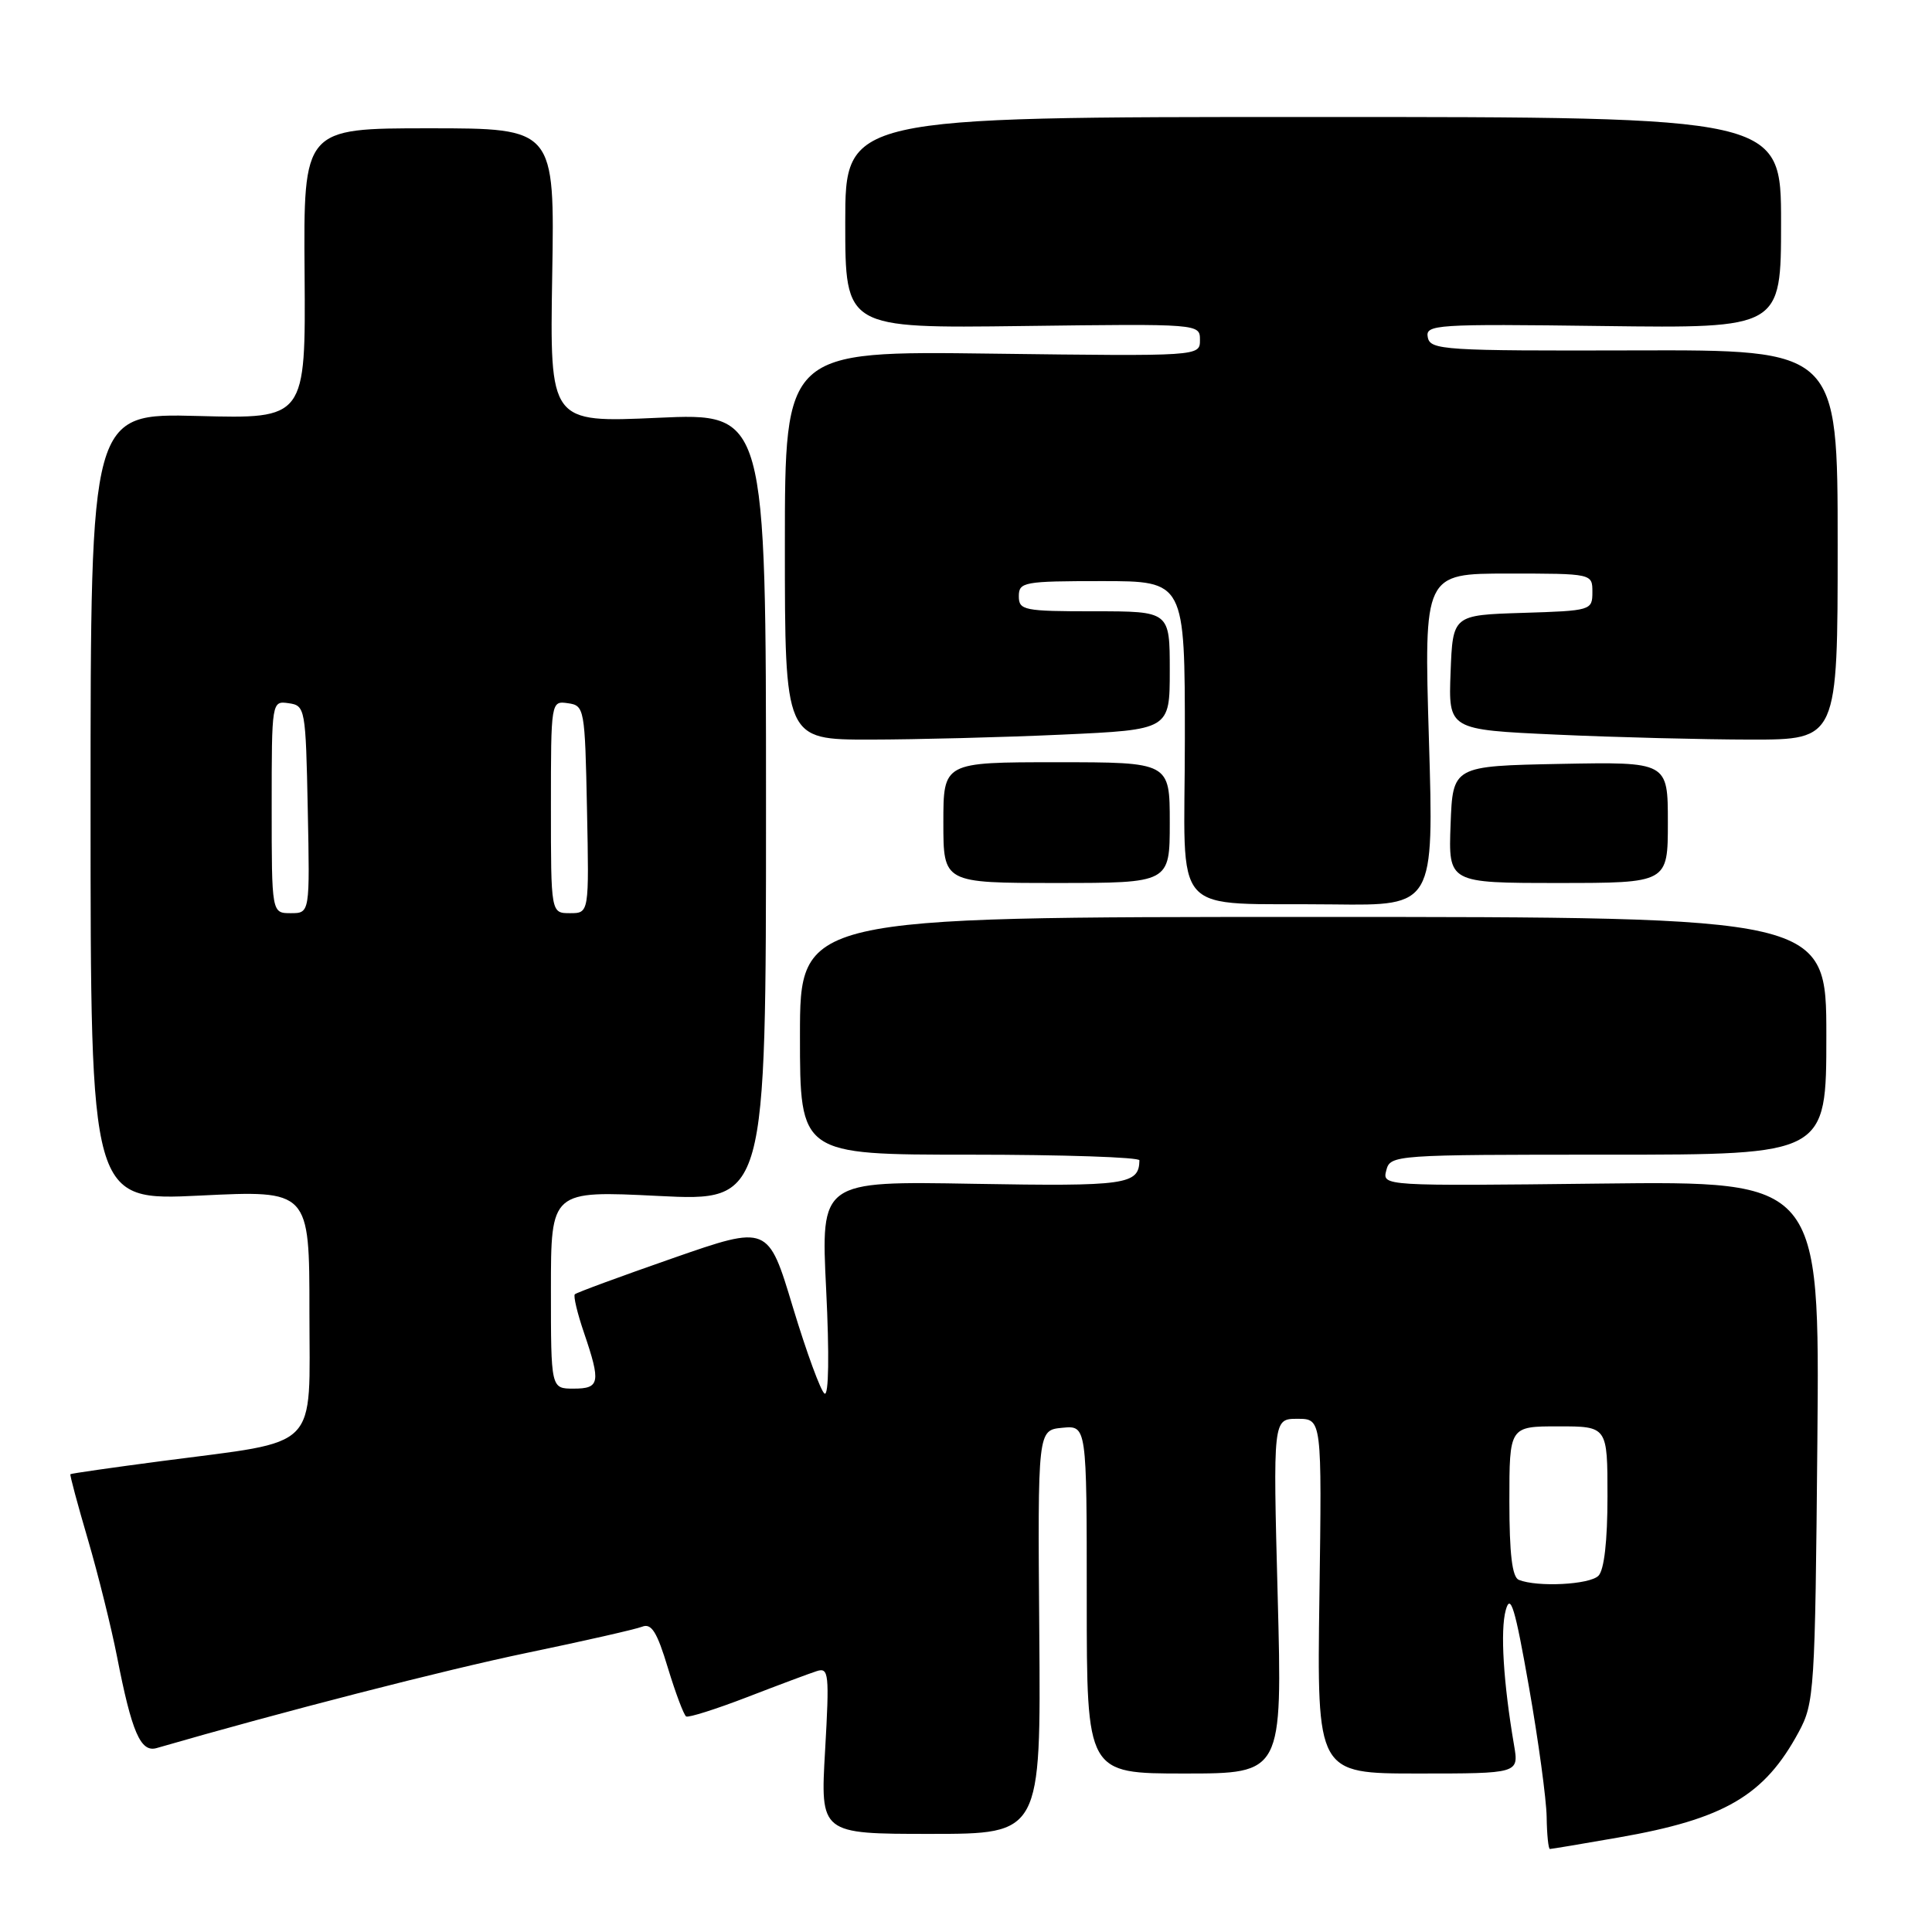 <?xml version="1.0" encoding="UTF-8" standalone="no"?>
<!DOCTYPE svg PUBLIC "-//W3C//DTD SVG 1.1//EN" "http://www.w3.org/Graphics/SVG/1.1/DTD/svg11.dtd" >
<svg xmlns="http://www.w3.org/2000/svg" xmlns:xlink="http://www.w3.org/1999/xlink" version="1.1" viewBox="0 0 256 256">
 <g >
 <path fill="currentColor"
d=" M 214.45 243.48 C 228.51 241.03 233.79 237.94 238.34 229.50 C 240.41 225.66 240.51 224.13 240.81 191.00 C 241.12 156.50 241.12 156.50 212.13 156.83 C 183.19 157.16 183.15 157.16 183.69 155.08 C 184.22 153.03 184.71 153.00 213.12 153.00 C 242.00 153.00 242.00 153.00 242.00 137.25 C 242.00 121.50 242.00 121.50 174.00 121.50 C 106.00 121.50 106.00 121.50 106.00 137.25 C 106.00 153.00 106.00 153.00 128.50 153.00 C 140.88 153.00 150.99 153.34 150.98 153.75 C 150.92 156.98 149.27 157.21 129.00 156.86 C 108.76 156.50 108.76 156.50 109.47 170.86 C 109.90 179.52 109.81 185.00 109.26 184.66 C 108.76 184.35 106.87 179.19 105.06 173.21 C 101.78 162.32 101.78 162.32 89.17 166.71 C 82.23 169.13 76.38 171.28 76.17 171.50 C 75.95 171.71 76.50 174.02 77.39 176.62 C 79.63 183.21 79.48 184.00 76.00 184.00 C 73.00 184.00 73.00 184.00 73.00 170.88 C 73.00 157.76 73.00 157.76 87.25 158.47 C 101.50 159.18 101.50 159.18 101.50 106.95 C 101.50 54.71 101.50 54.71 87.17 55.36 C 72.85 56.01 72.85 56.01 73.17 36.51 C 73.50 17.00 73.50 17.00 56.86 17.00 C 40.21 17.00 40.21 17.00 40.36 36.25 C 40.50 55.50 40.50 55.50 26.25 55.12 C 12.00 54.75 12.00 54.75 12.00 106.93 C 12.00 159.12 12.00 159.12 26.50 158.42 C 41.00 157.71 41.00 157.71 41.00 173.81 C 41.00 192.48 42.64 190.81 21.50 193.59 C 14.90 194.46 9.42 195.24 9.33 195.34 C 9.23 195.43 10.28 199.33 11.65 204.00 C 13.02 208.68 14.75 215.66 15.51 219.53 C 17.46 229.54 18.63 232.24 20.75 231.63 C 37.36 226.82 59.01 221.26 69.83 219.01 C 77.35 217.45 84.21 215.89 85.08 215.55 C 86.32 215.05 87.06 216.23 88.50 221.01 C 89.52 224.36 90.61 227.25 90.92 227.44 C 91.24 227.62 94.88 226.47 99.00 224.88 C 103.12 223.29 107.28 221.73 108.23 221.43 C 109.82 220.92 109.91 221.75 109.33 231.94 C 108.69 243.00 108.69 243.00 123.31 243.00 C 137.92 243.00 137.92 243.00 137.71 216.25 C 137.50 189.50 137.50 189.50 140.75 189.19 C 144.00 188.87 144.00 188.87 144.00 211.94 C 144.00 235.00 144.00 235.00 156.96 235.00 C 169.92 235.00 169.92 235.00 169.30 211.50 C 168.68 188.00 168.68 188.00 171.92 188.00 C 175.16 188.00 175.16 188.00 174.83 211.50 C 174.50 235.00 174.50 235.00 187.88 235.00 C 201.26 235.00 201.26 235.00 200.62 231.25 C 199.20 222.94 198.78 216.04 199.52 213.35 C 200.15 211.05 200.75 213.03 202.59 223.50 C 203.85 230.65 204.90 238.41 204.94 240.75 C 204.97 243.09 205.17 245.00 205.37 245.00 C 205.57 245.00 209.66 244.32 214.45 243.48 Z  M 189.34 98.00 C 188.68 76.00 188.68 76.00 199.84 76.00 C 211.00 76.00 211.00 76.00 211.00 78.46 C 211.00 80.88 210.83 80.93 201.75 81.21 C 192.50 81.50 192.50 81.50 192.21 89.09 C 191.92 96.69 191.92 96.69 206.21 97.34 C 214.07 97.70 225.68 97.99 232.00 98.00 C 243.50 98.00 243.50 98.00 243.50 72.18 C 243.50 46.35 243.50 46.35 216.52 46.43 C 191.29 46.50 189.52 46.38 189.19 44.70 C 188.85 43.00 190.14 42.91 212.42 43.20 C 236.00 43.50 236.00 43.50 236.00 29.50 C 236.00 15.50 236.00 15.50 174.00 15.50 C 112.00 15.50 112.00 15.50 112.00 29.50 C 112.00 43.50 112.00 43.50 135.50 43.20 C 158.99 42.90 159.00 42.90 159.00 45.05 C 159.00 47.21 159.00 47.21 131.50 46.86 C 104.00 46.50 104.00 46.50 104.00 72.25 C 104.00 98.00 104.00 98.00 115.25 98.00 C 121.44 97.99 132.91 97.70 140.75 97.34 C 155.00 96.69 155.00 96.69 155.00 88.84 C 155.00 81.00 155.00 81.00 145.00 81.00 C 135.67 81.00 135.00 80.87 135.00 79.00 C 135.00 77.12 135.67 77.00 146.00 77.00 C 157.00 77.00 157.00 77.00 157.00 97.94 C 157.00 122.22 154.61 119.57 176.75 119.84 C 190.00 120.00 190.00 120.00 189.34 98.00 Z  M 155.00 109.00 C 155.00 101.00 155.00 101.00 140.00 101.00 C 125.00 101.00 125.00 101.00 125.00 109.00 C 125.00 117.00 125.00 117.00 140.00 117.00 C 155.00 117.00 155.00 117.00 155.00 109.00 Z  M 221.00 108.97 C 221.00 100.95 221.00 100.95 206.75 101.22 C 192.50 101.50 192.50 101.50 192.21 109.25 C 191.92 117.00 191.92 117.00 206.46 117.00 C 221.00 117.00 221.00 117.00 221.00 108.97 Z  M 201.25 209.34 C 200.37 208.98 200.00 205.91 200.00 198.92 C 200.00 189.00 200.00 189.00 206.50 189.00 C 213.00 189.00 213.00 189.00 213.00 198.30 C 213.00 204.20 212.56 208.04 211.80 208.80 C 210.62 209.98 203.71 210.33 201.25 209.34 Z  M 36.00 106.93 C 36.00 92.91 36.01 92.86 38.25 93.18 C 40.44 93.49 40.51 93.85 40.78 107.25 C 41.06 121.00 41.06 121.00 38.53 121.00 C 36.00 121.00 36.00 121.00 36.00 106.93 Z  M 73.00 106.93 C 73.00 92.91 73.01 92.86 75.25 93.18 C 77.44 93.49 77.51 93.85 77.78 107.25 C 78.06 121.00 78.06 121.00 75.53 121.00 C 73.00 121.00 73.00 121.00 73.00 106.93 Z "/>
</g>
</svg>
